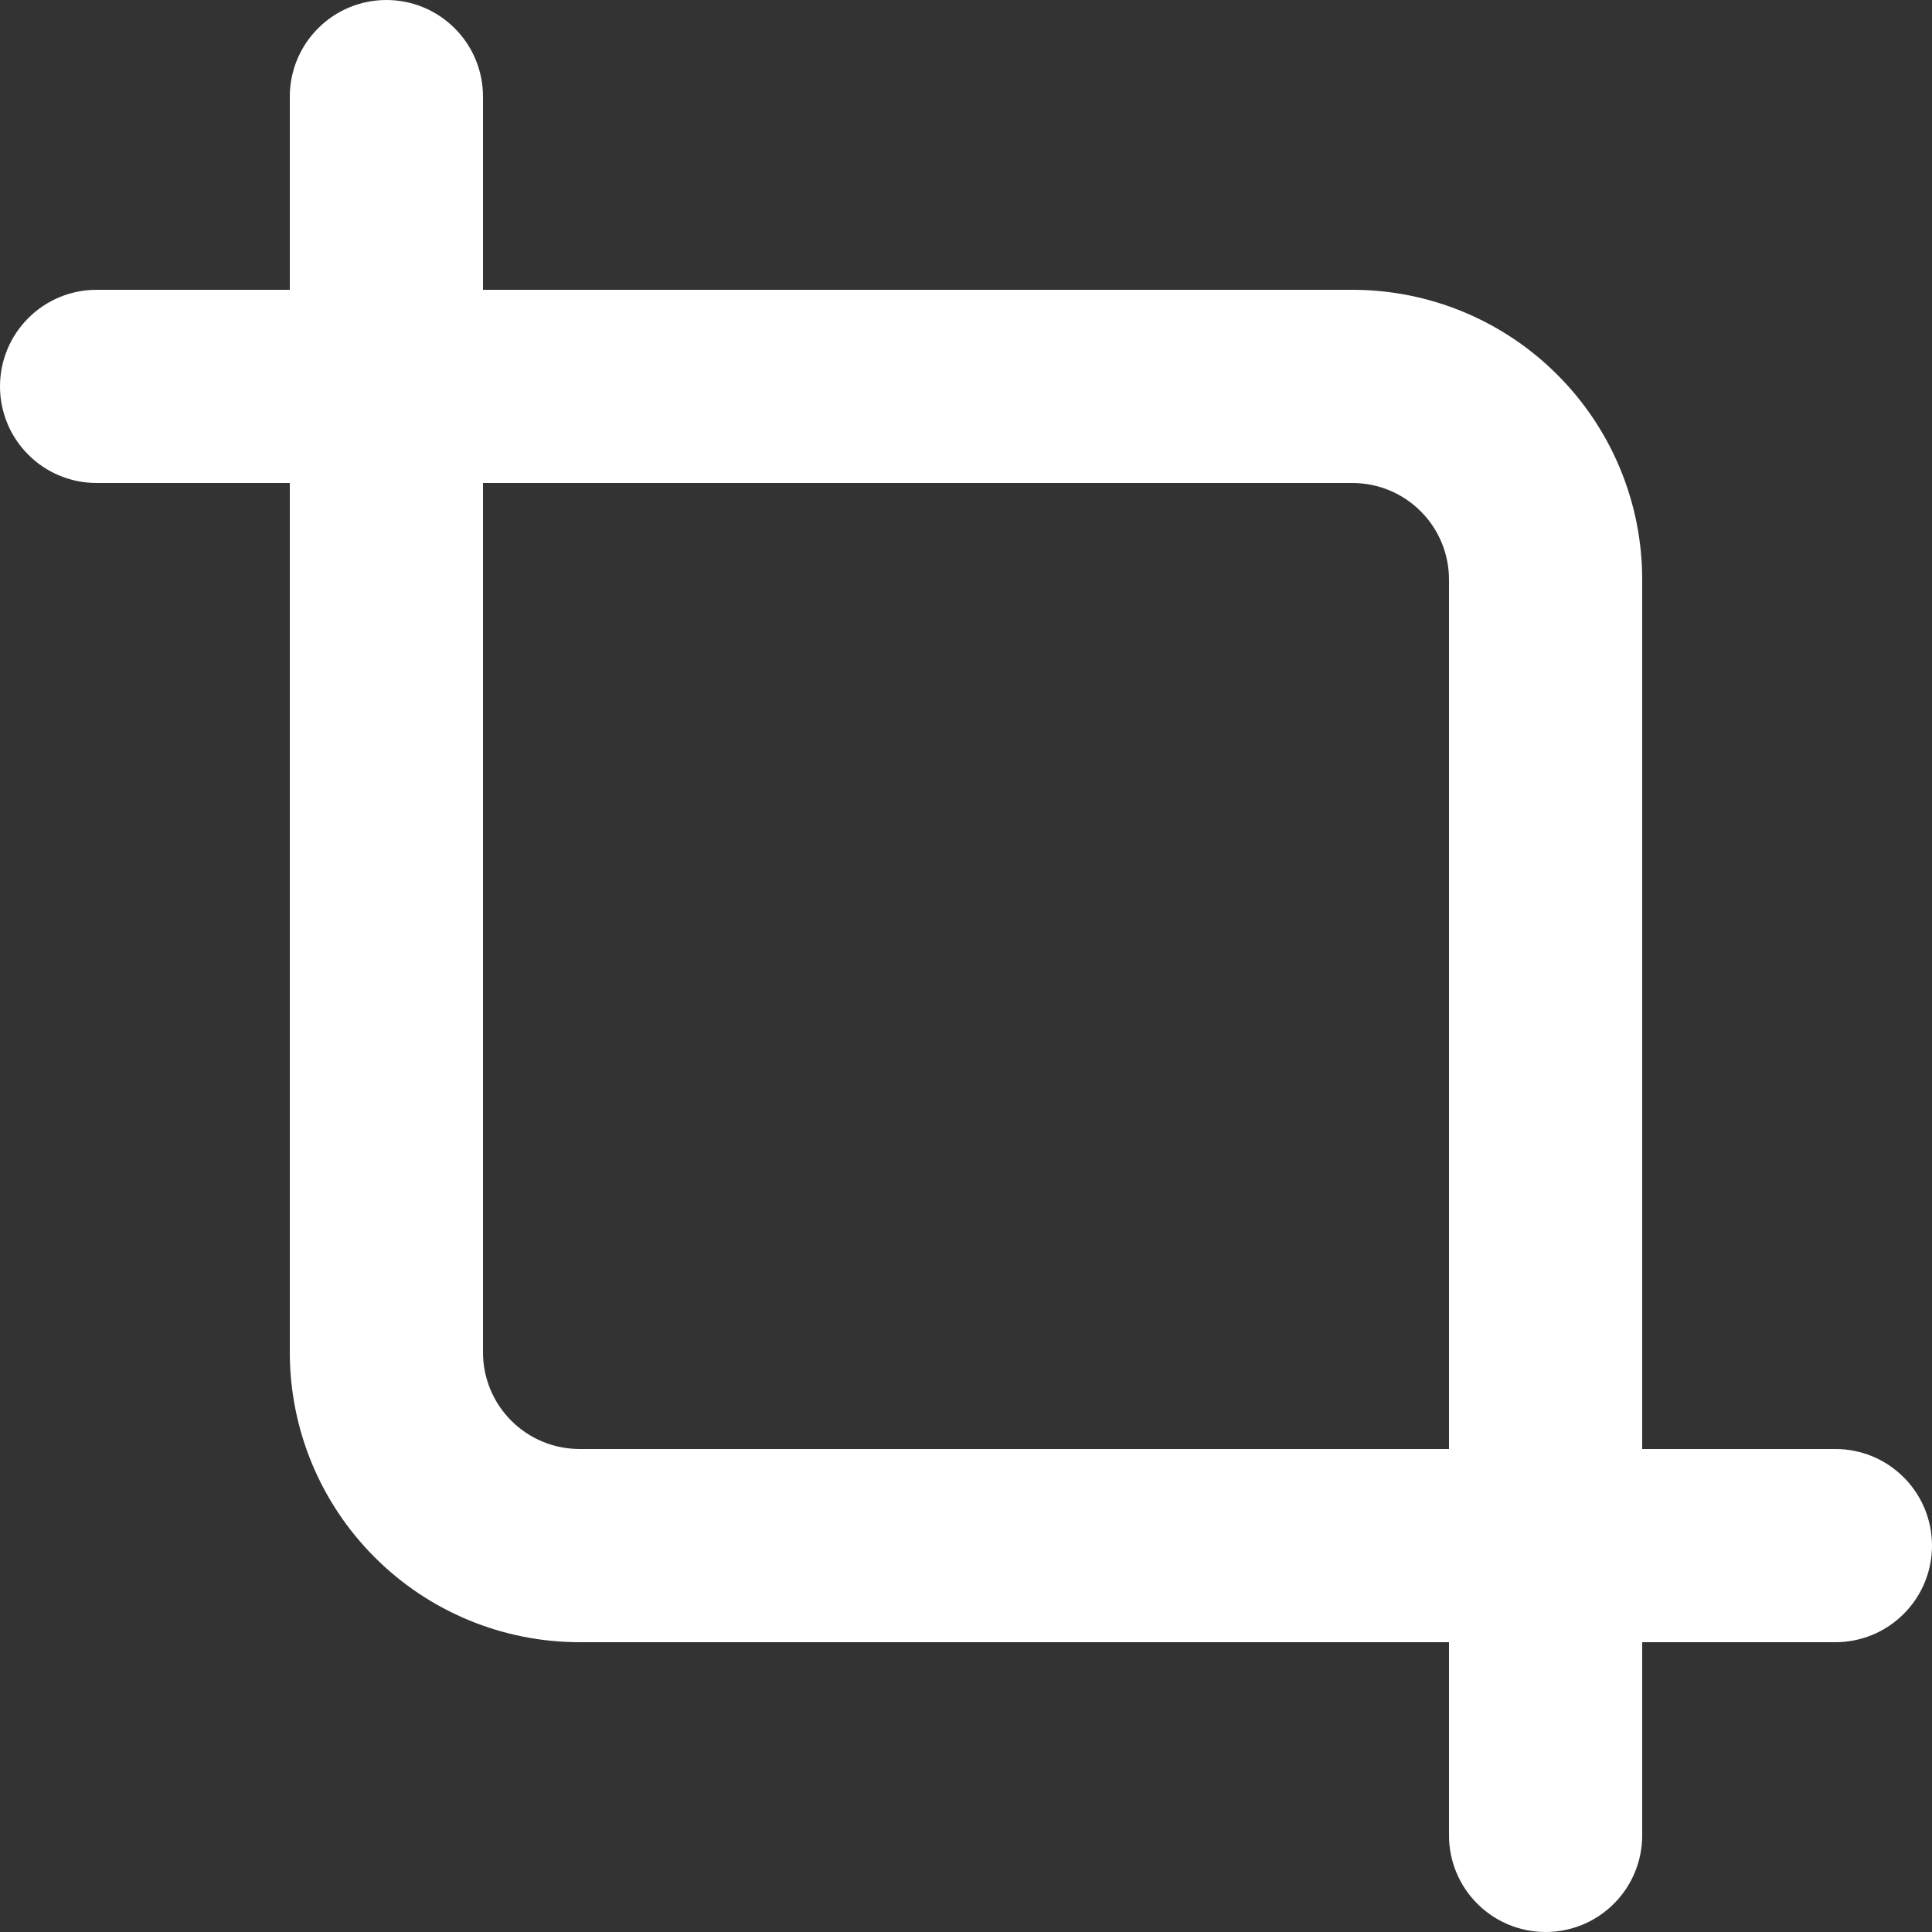 <svg width="20" height="20" viewBox="0 0 20 20" fill="none" xmlns="http://www.w3.org/2000/svg">
	<rect x="0" y="0" width="20" height="20" fill="#333333" stroke="none"/>
	<path d="M20 16C20 15.735 19.895 15.48 19.707 15.293C19.52 15.105 19.265 15 19 15H17V6C17 5.204 16.684 4.441 16.121 3.879C15.559 3.316 14.796 3 14 3H5V1C5 0.735 4.895 0.48 4.707 0.293C4.52 0.105 4.265 0 4 0C3.735 0 3.48 0.105 3.293 0.293C3.105 0.48 3 0.735 3 1V3H1C0.735 3 0.48 3.105 0.293 3.293C0.105 3.48 0 3.735 0 4C0 4.265 0.105 4.52 0.293 4.707C0.48 4.895 0.735 5 1 5H3V14C3 14.796 3.316 15.559 3.879 16.121C4.441 16.684 5.204 17 6 17H15V19C15 19.265 15.105 19.52 15.293 19.707C15.48 19.895 15.735 20 16 20C16.265 20 16.52 19.895 16.707 19.707C16.895 19.52 17 19.265 17 19V17H19C19.265 17 19.52 16.895 19.707 16.707C19.895 16.52 20 16.265 20 16ZM15 15H6C5.735 15 5.48 14.895 5.293 14.707C5.105 14.52 5 14.265 5 14V5H14C14.265 5 14.52 5.105 14.707 5.293C14.895 5.48 15 5.735 15 6V15Z" fill="white" />
</svg>
